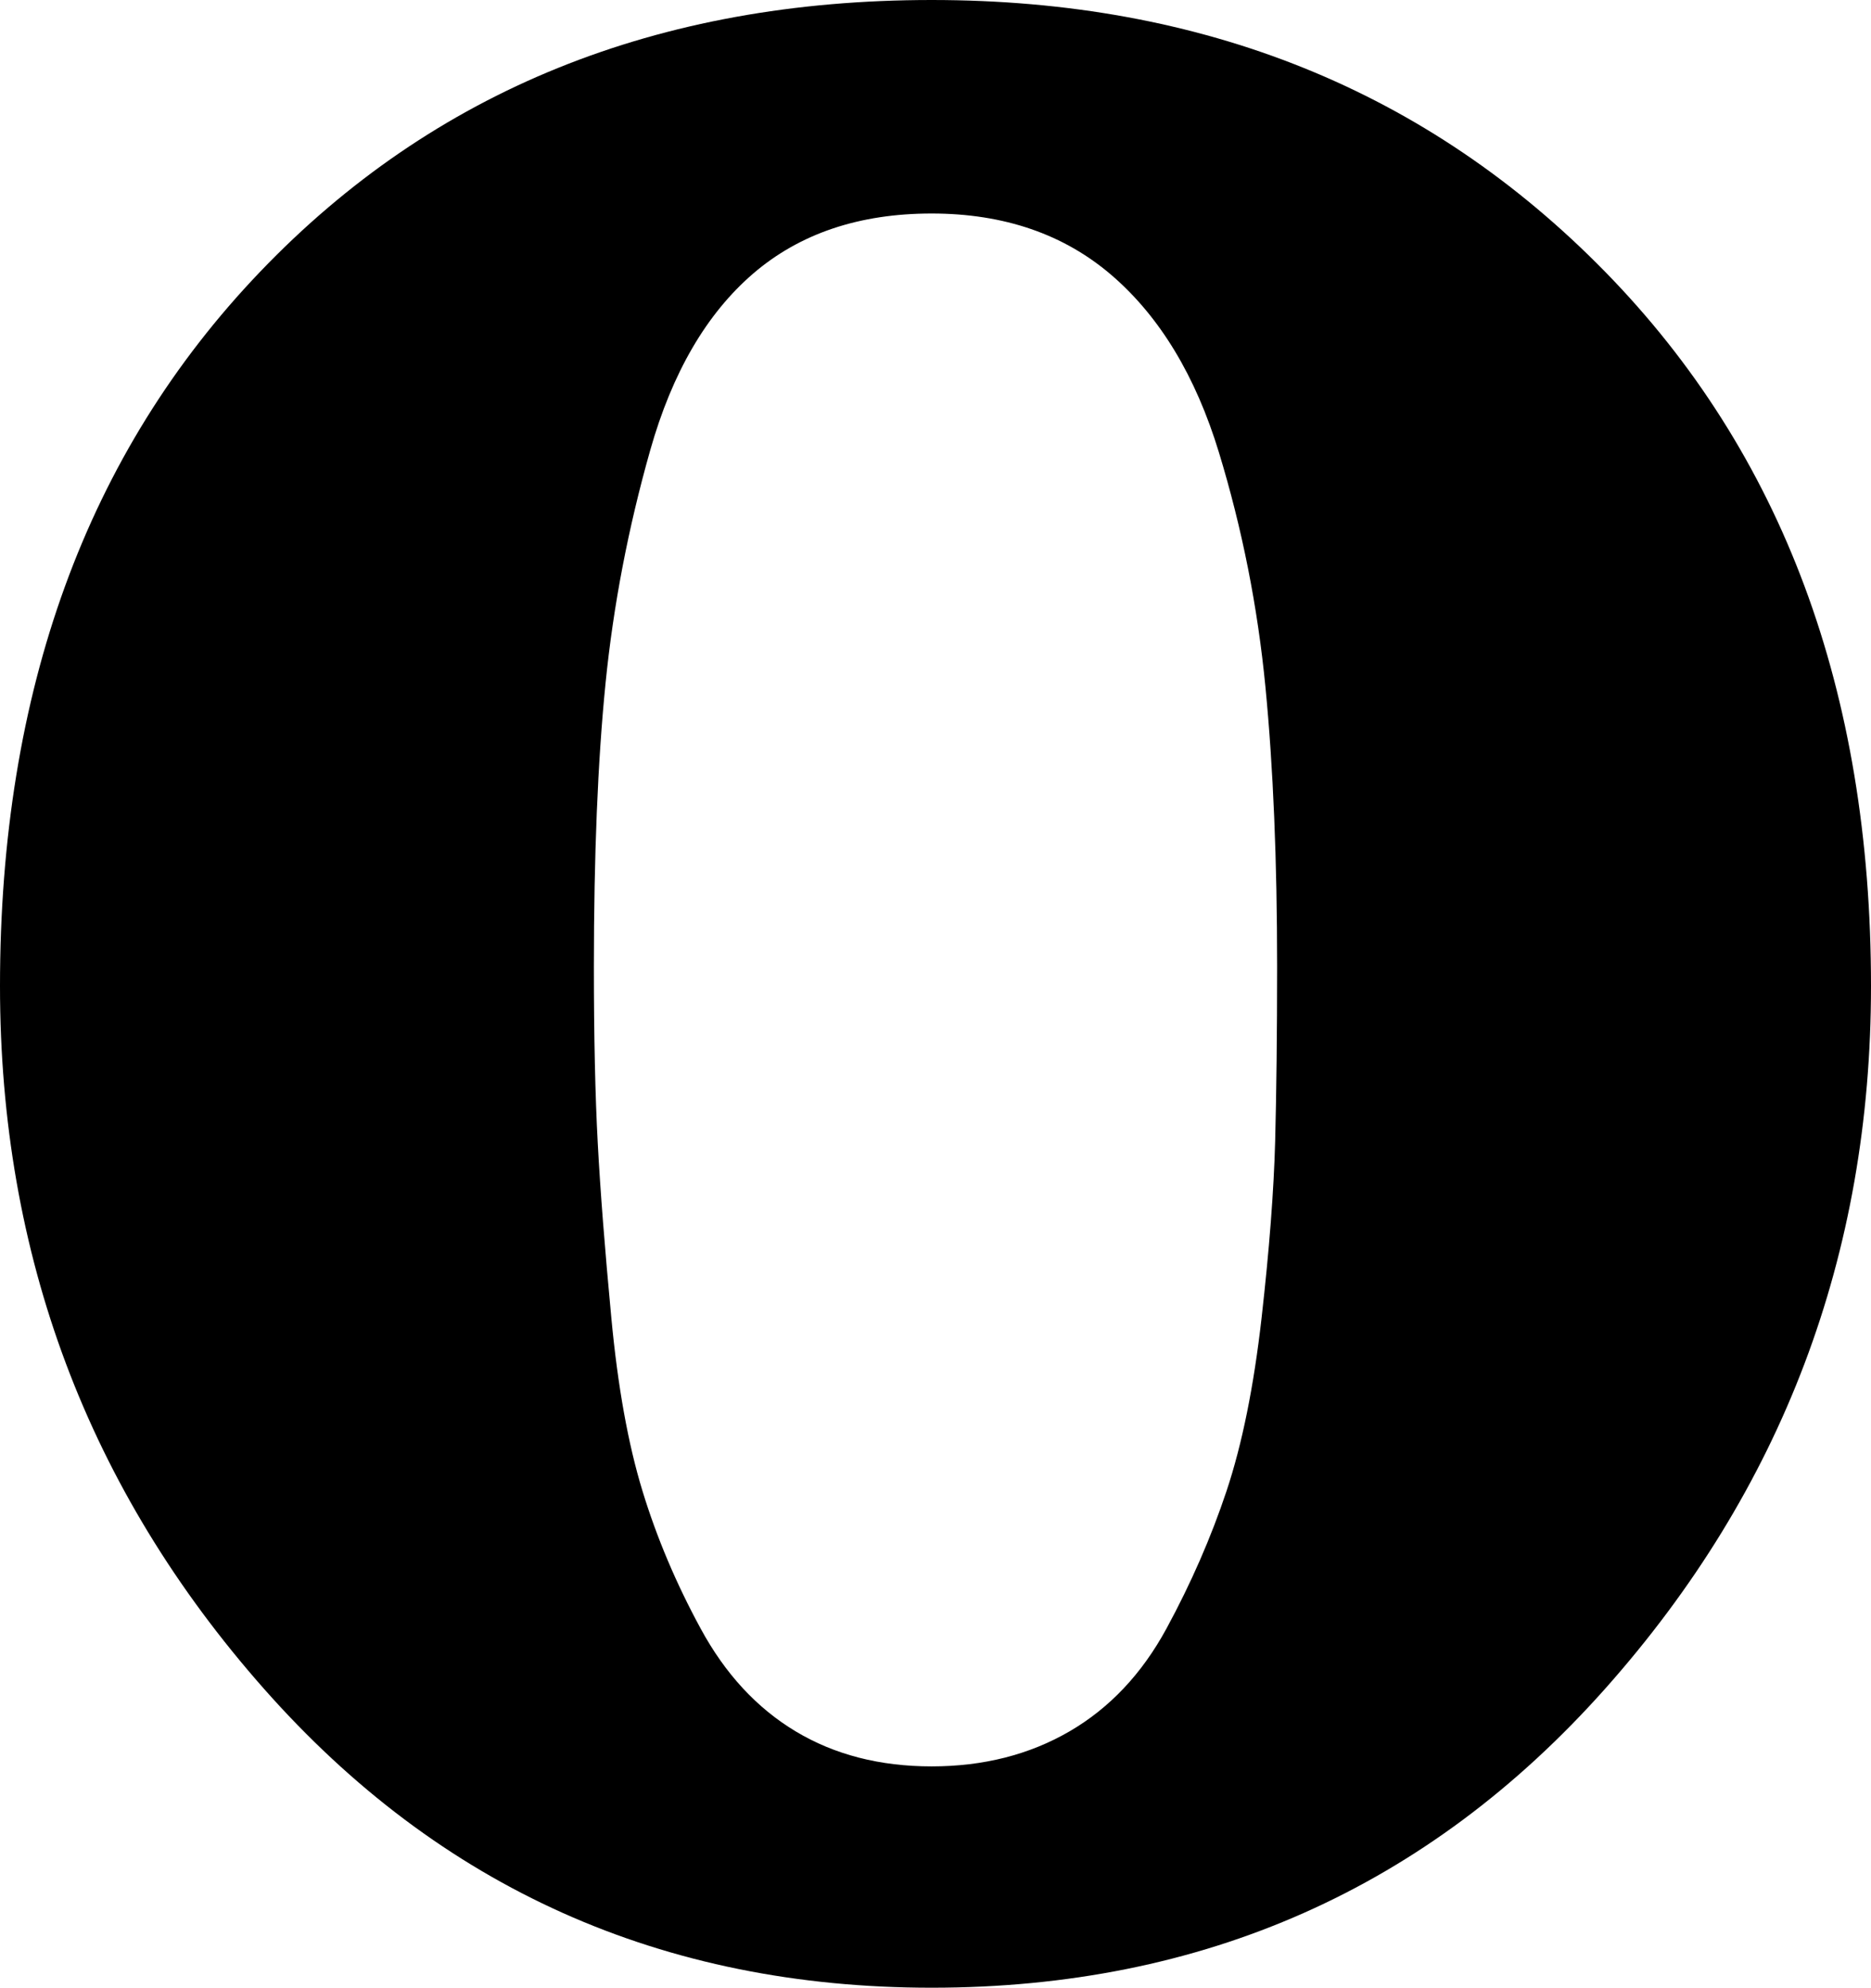 <?xml version="1.0" encoding="utf-8"?>
<!-- Generator: Adobe Illustrator 15.1.0, SVG Export Plug-In . SVG Version: 6.00 Build 0)  -->
<!DOCTYPE svg PUBLIC "-//W3C//DTD SVG 1.1//EN" "http://www.w3.org/Graphics/SVG/1.1/DTD/svg11.dtd">
<svg version="1.1" id="Layer_1" xmlns="http://www.w3.org/2000/svg" xmlns:xlink="http://www.w3.org/1999/xlink" x="0px" y="0px"
	 width="56.484px" height="60px" viewBox="0 0 56.484 60" enable-background="new 0 0 56.484 60" xml:space="preserve">
<g>
	<path d="M48.457,8.203c5.351,5.469,8.027,12.656,8.027,21.562c0,8.126-2.677,15.196-8.027,21.211
		C43.104,56.991,36.328,60,28.125,60c-8.126,0-14.844-3.009-20.156-9.023C2.655,44.962,0,37.892,0,29.766
		c0-8.906,2.617-16.093,7.852-21.562C13.085,2.735,19.844,0,28.125,0C36.328,0,43.104,2.735,48.457,8.203z M38.203,20.742
		c-0.234-2.421-0.703-4.785-1.406-7.09c-0.703-2.304-1.778-4.082-3.223-5.332c-1.446-1.249-3.263-1.875-5.449-1.875
		c-2.188,0-3.984,0.606-5.391,1.816c-1.406,1.212-2.442,2.988-3.105,5.332c-0.664,2.344-1.113,4.688-1.348,7.031
		s-0.352,5.196-0.352,8.555c0,2.109,0.039,3.887,0.117,5.332c0.077,1.446,0.215,3.204,0.41,5.273
		c0.194,2.07,0.508,3.809,0.938,5.215c0.429,1.406,1.015,2.794,1.758,4.16c0.741,1.368,1.699,2.402,2.871,3.105
		s2.538,1.055,4.102,1.055c1.562,0,2.948-0.352,4.16-1.055c1.21-0.703,2.187-1.737,2.93-3.105c0.741-1.366,1.348-2.754,1.816-4.16
		s0.82-3.145,1.055-5.215c0.234-2.069,0.37-3.848,0.41-5.332c0.038-1.483,0.059-3.241,0.059-5.273
		C38.555,25.977,38.438,23.165,38.203,20.742z"/>
</g>
</svg>
